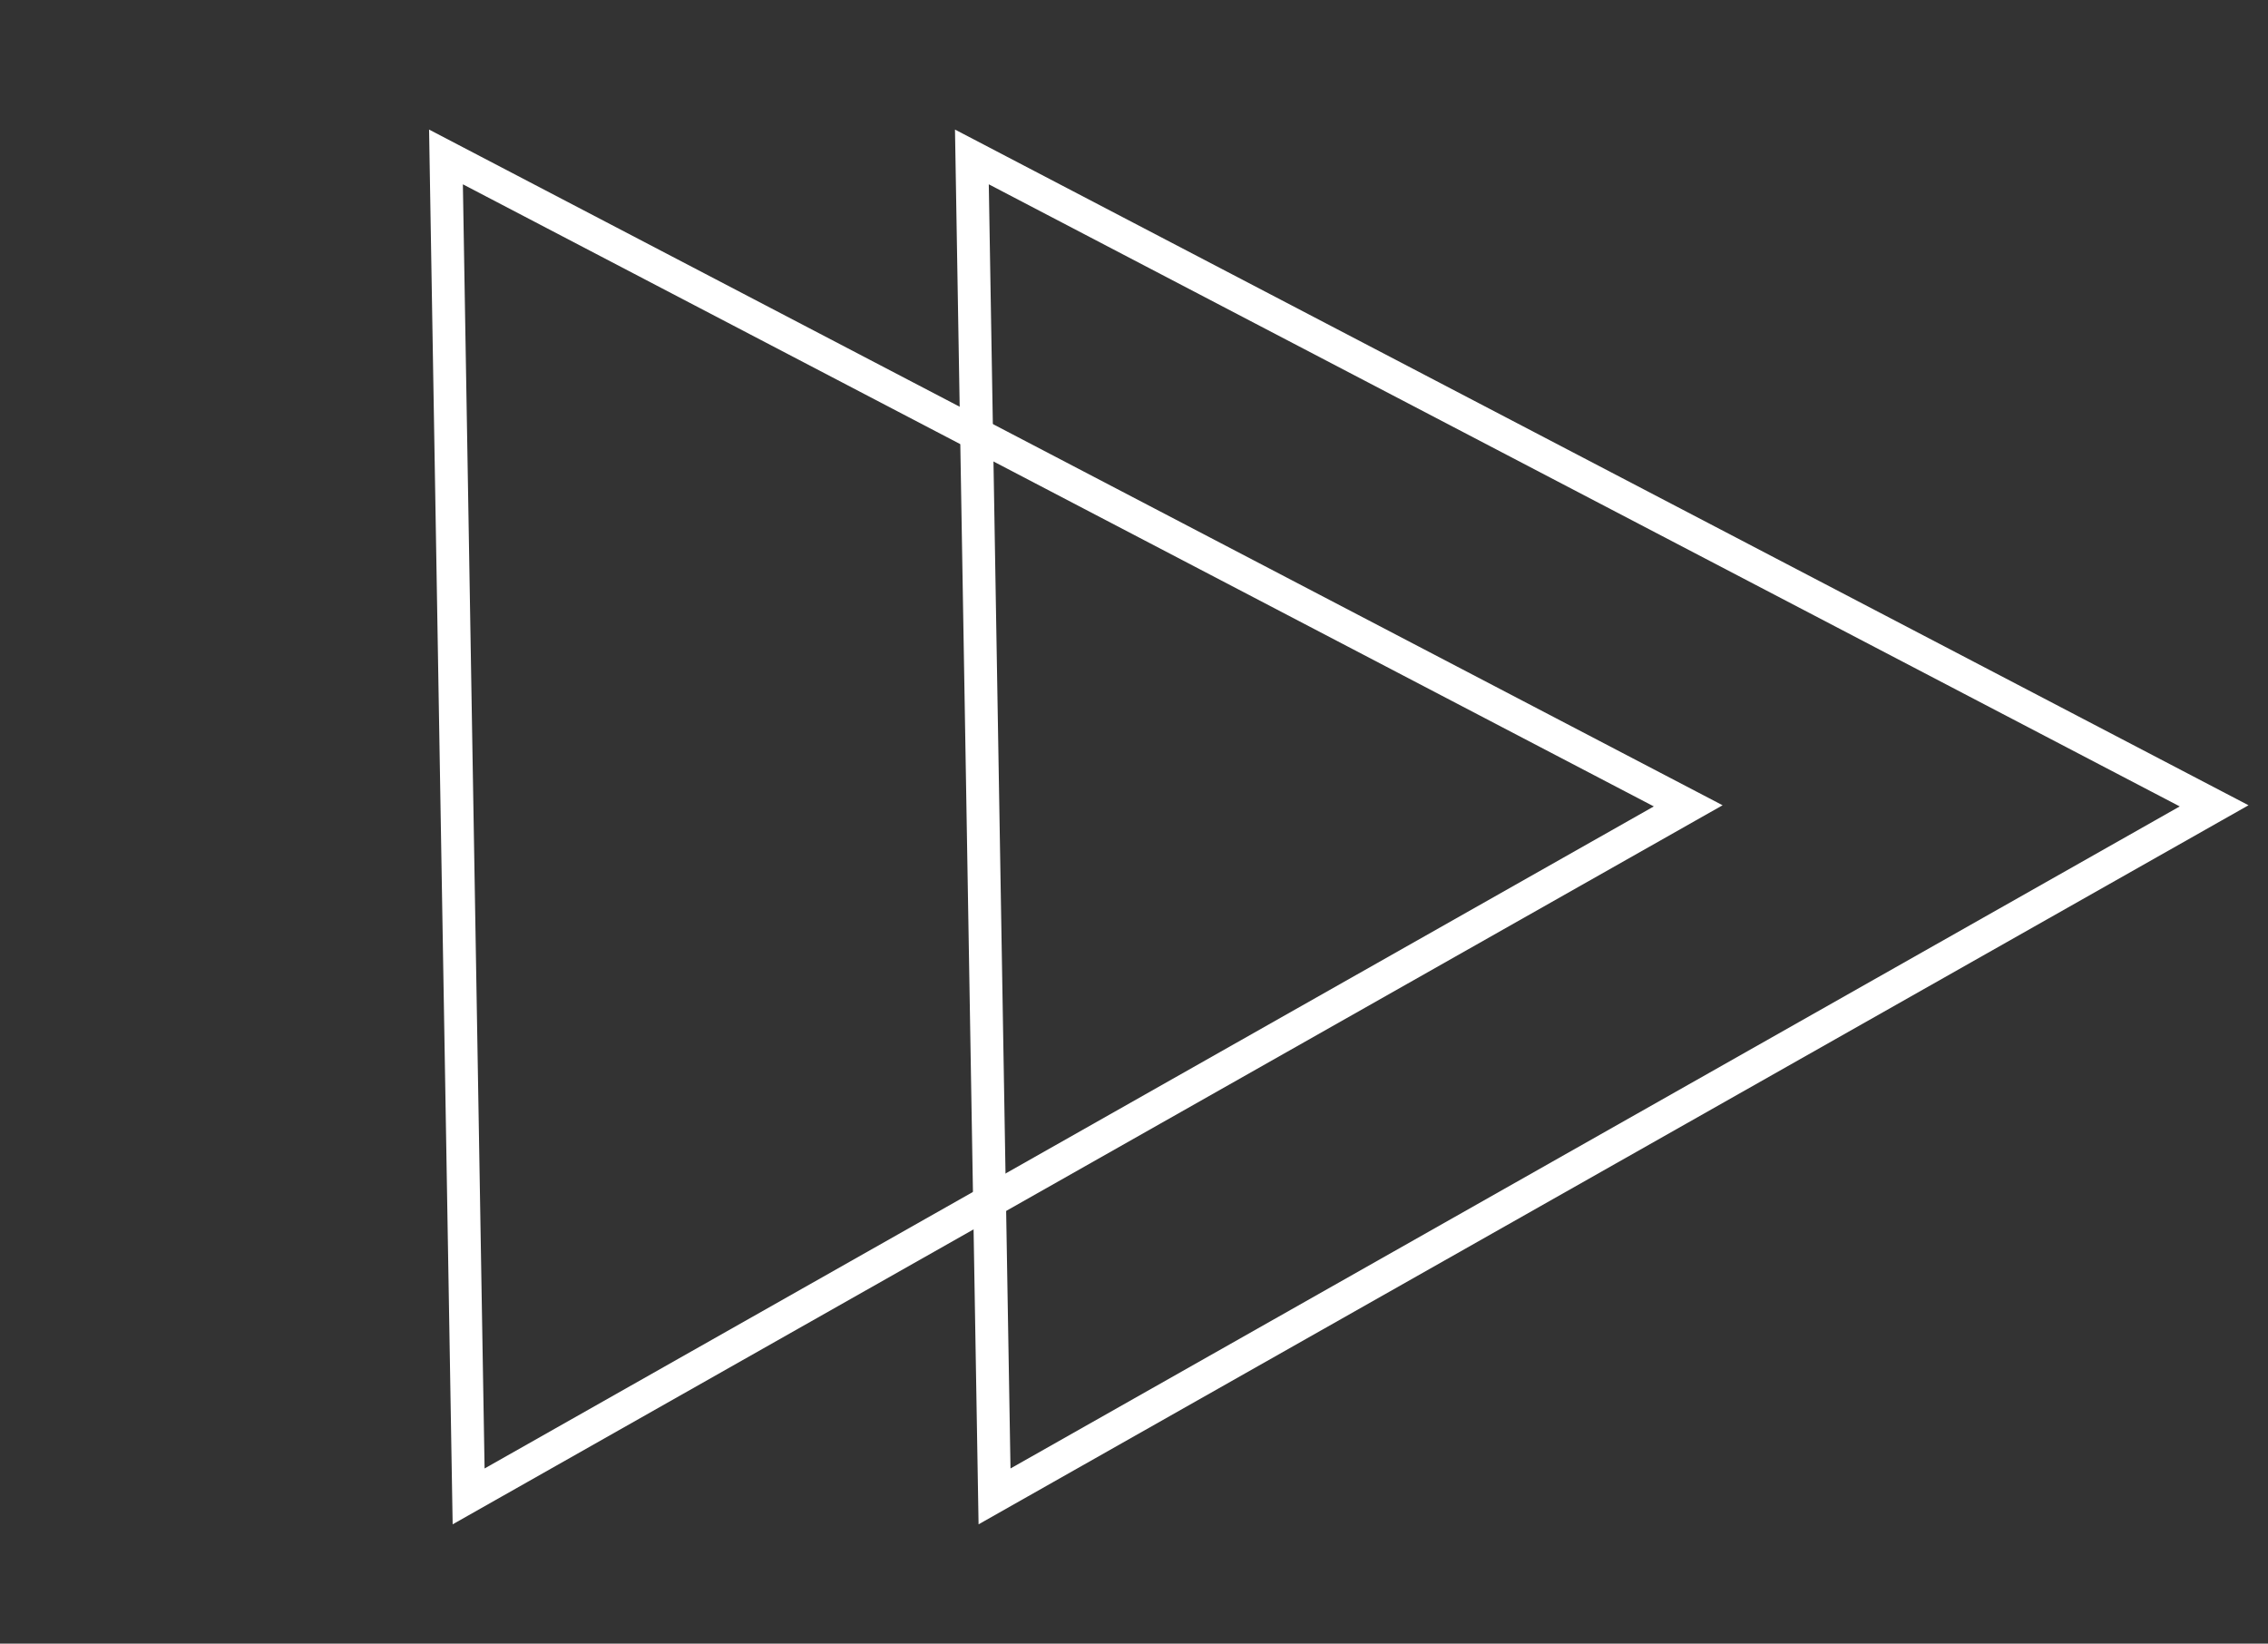 <svg width="69" height="50" viewBox="0 0 69 50" fill="none" xmlns="http://www.w3.org/2000/svg">
<rect x="0" y="0" width="69" height="50" fill="#333333" stroke="none"/>
<path d="M13.568 4.774L51.361 24.514L14.257 45.521L13.568 4.774Z" stroke="white"/>
<path d="M29.568 4.774L67.361 24.514L30.257 45.521L29.568 4.774Z" stroke="white"/>
</svg>
